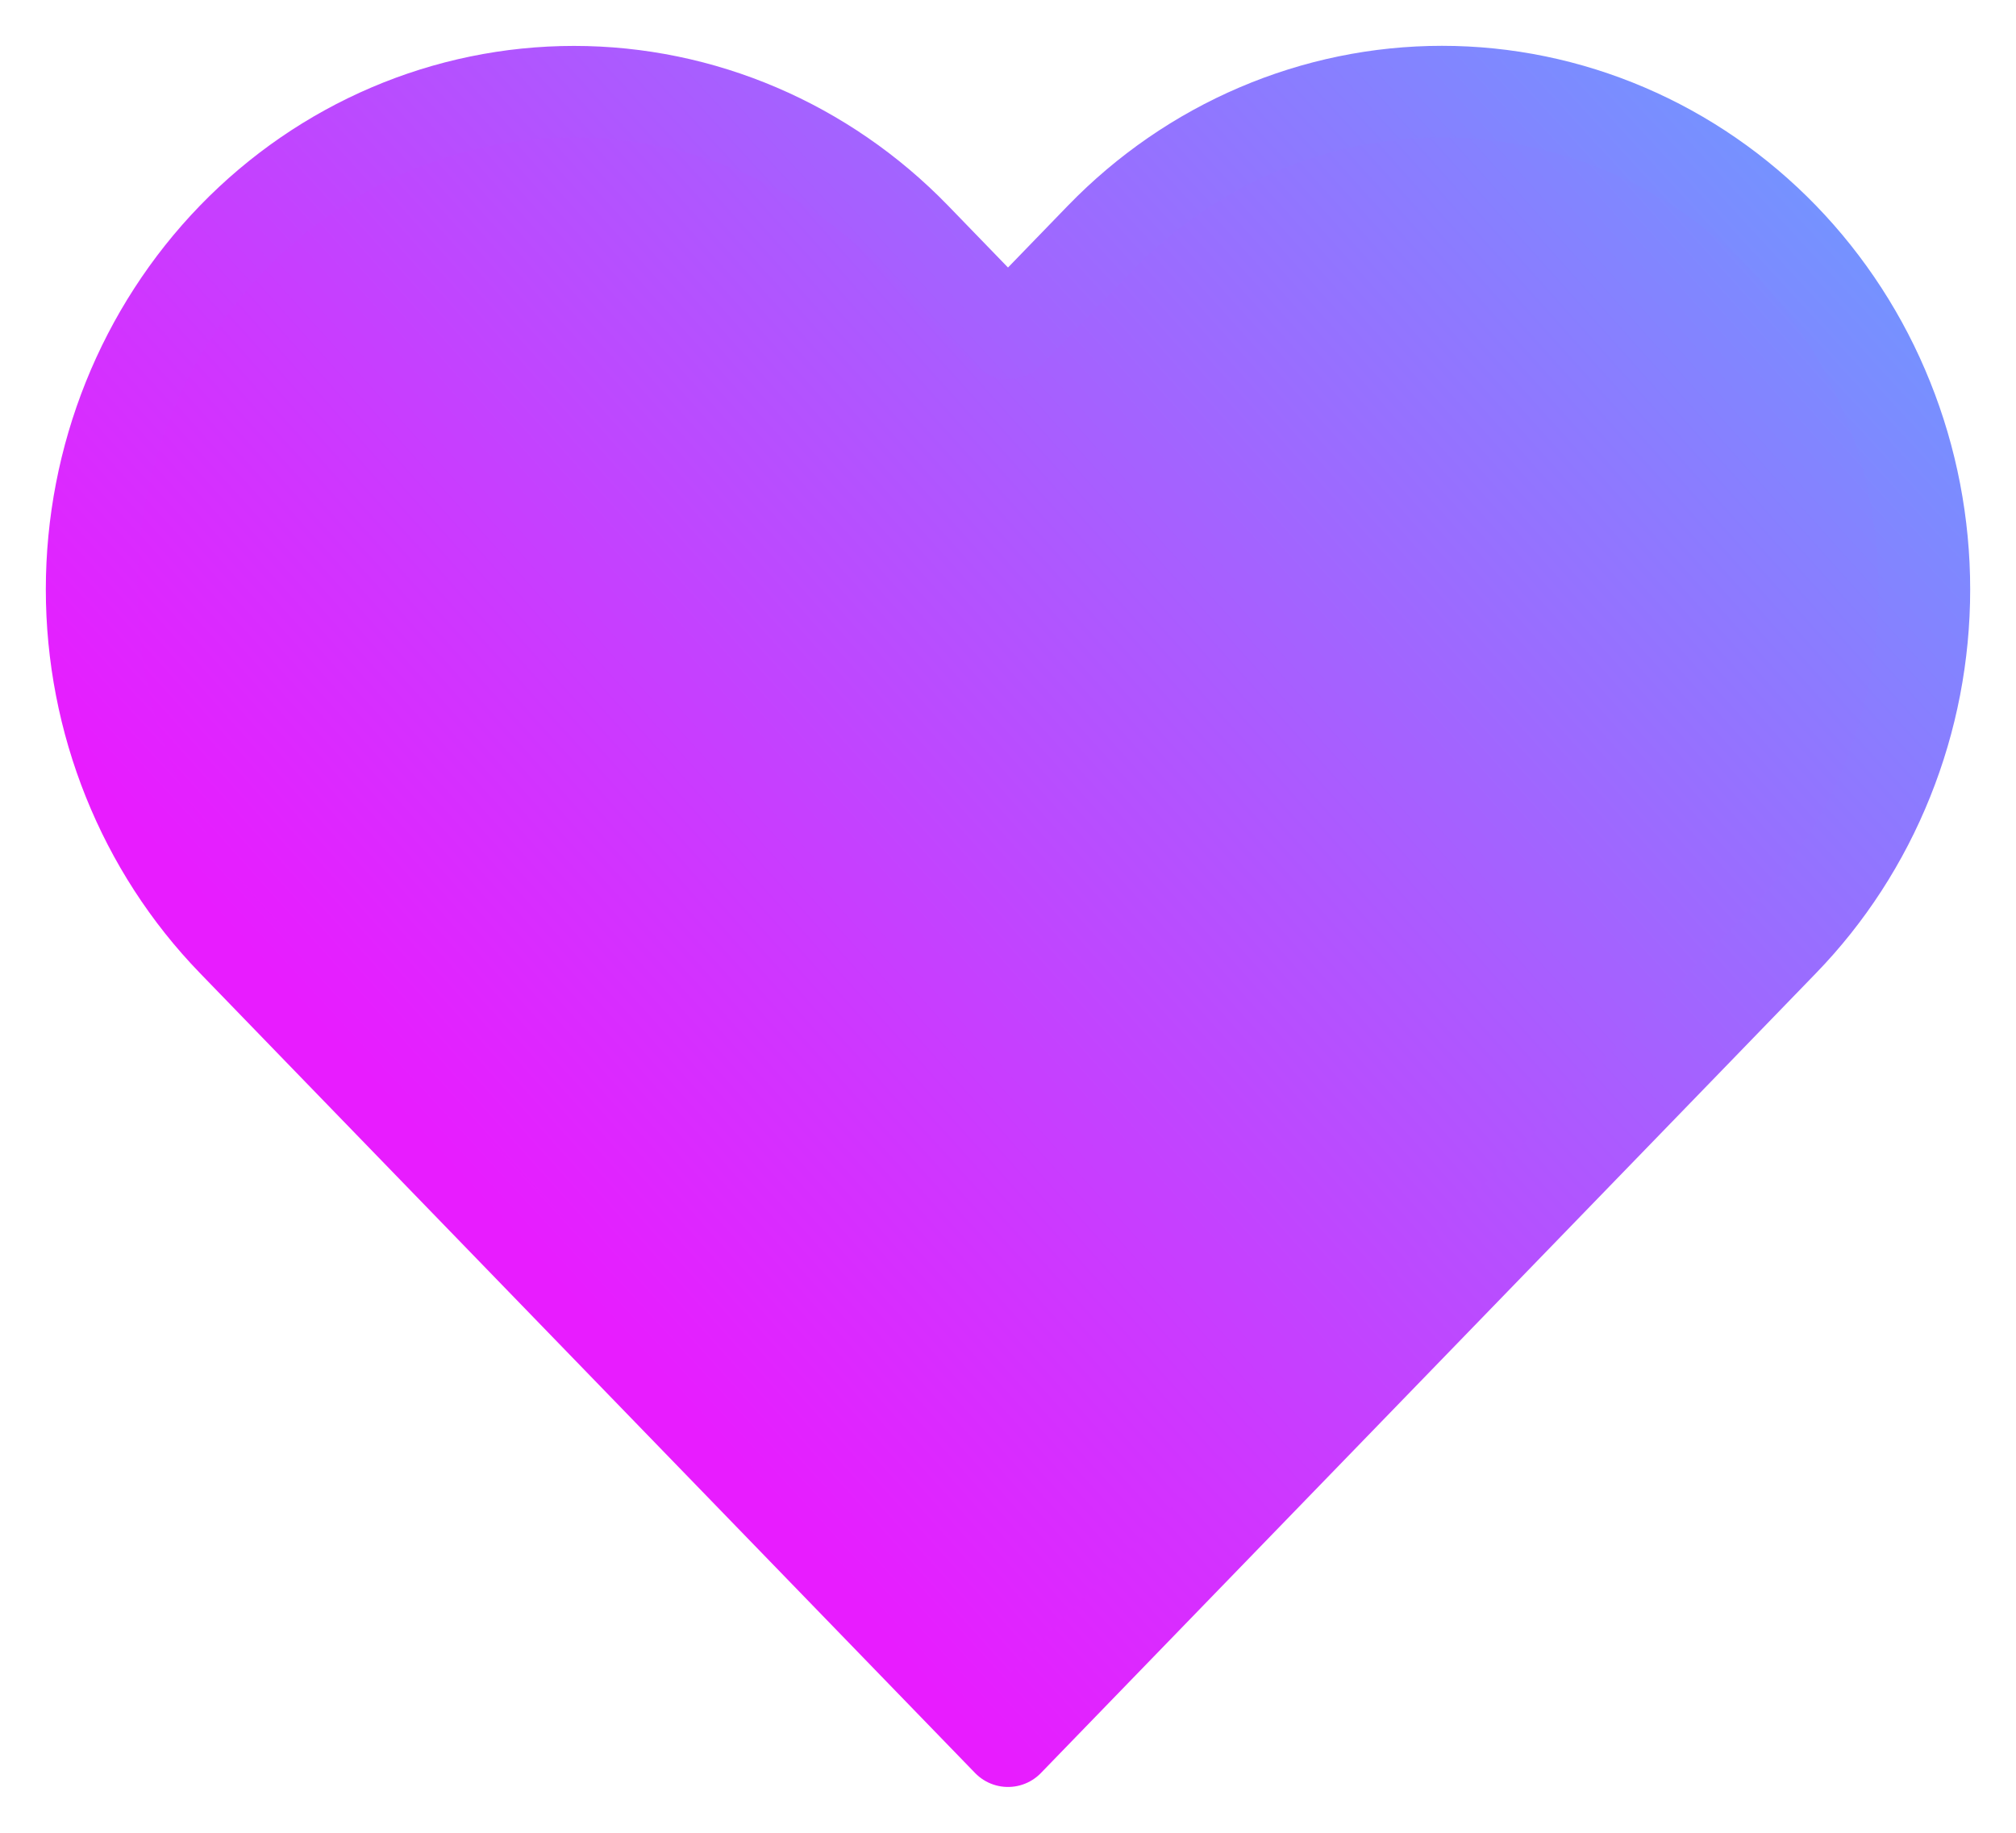 <svg width="22" height="20" viewBox="0 0 22 20" fill="none" xmlns="http://www.w3.org/2000/svg">
<path d="M19.458 2.591C18.969 2.087 18.389 1.687 17.75 1.414C17.112 1.141 16.427 1 15.736 1C15.045 1 14.36 1.141 13.722 1.414C13.083 1.687 12.503 2.087 12.014 2.591L11 3.638L9.986 2.591C8.998 1.573 7.66 1.001 6.264 1.001C4.868 1.001 3.529 1.573 2.542 2.591C1.555 3.61 1 4.991 1 6.432C1 7.872 1.555 9.254 2.542 10.272L3.556 11.319L11 19L18.444 11.319L19.458 10.272C19.947 9.768 20.335 9.169 20.599 8.51C20.864 7.851 21 7.145 21 6.432C21 5.719 20.864 5.012 20.599 4.353C20.335 3.694 19.947 3.096 19.458 2.591Z" fill="url(#paint0_linear_132_37)" stroke="url(#paint1_linear_132_37)" stroke-linecap="round" stroke-linejoin="round"/>
<defs>
<linearGradient id="paint0_linear_132_37" x1="26.5" y1="-3.5" x2="6.5" y2="14.5" gradientUnits="userSpaceOnUse">
<stop stop-color="#40C9FF"/>
<stop offset="1" stop-color="#E81CFF"/>
</linearGradient>
<linearGradient id="paint1_linear_132_37" x1="26" y1="-3.5" x2="6.5" y2="14.5" gradientUnits="userSpaceOnUse">
<stop stop-color="#40C9FF"/>
<stop offset="1" stop-color="#E81CFF"/>
</linearGradient>
</defs>
</svg>
